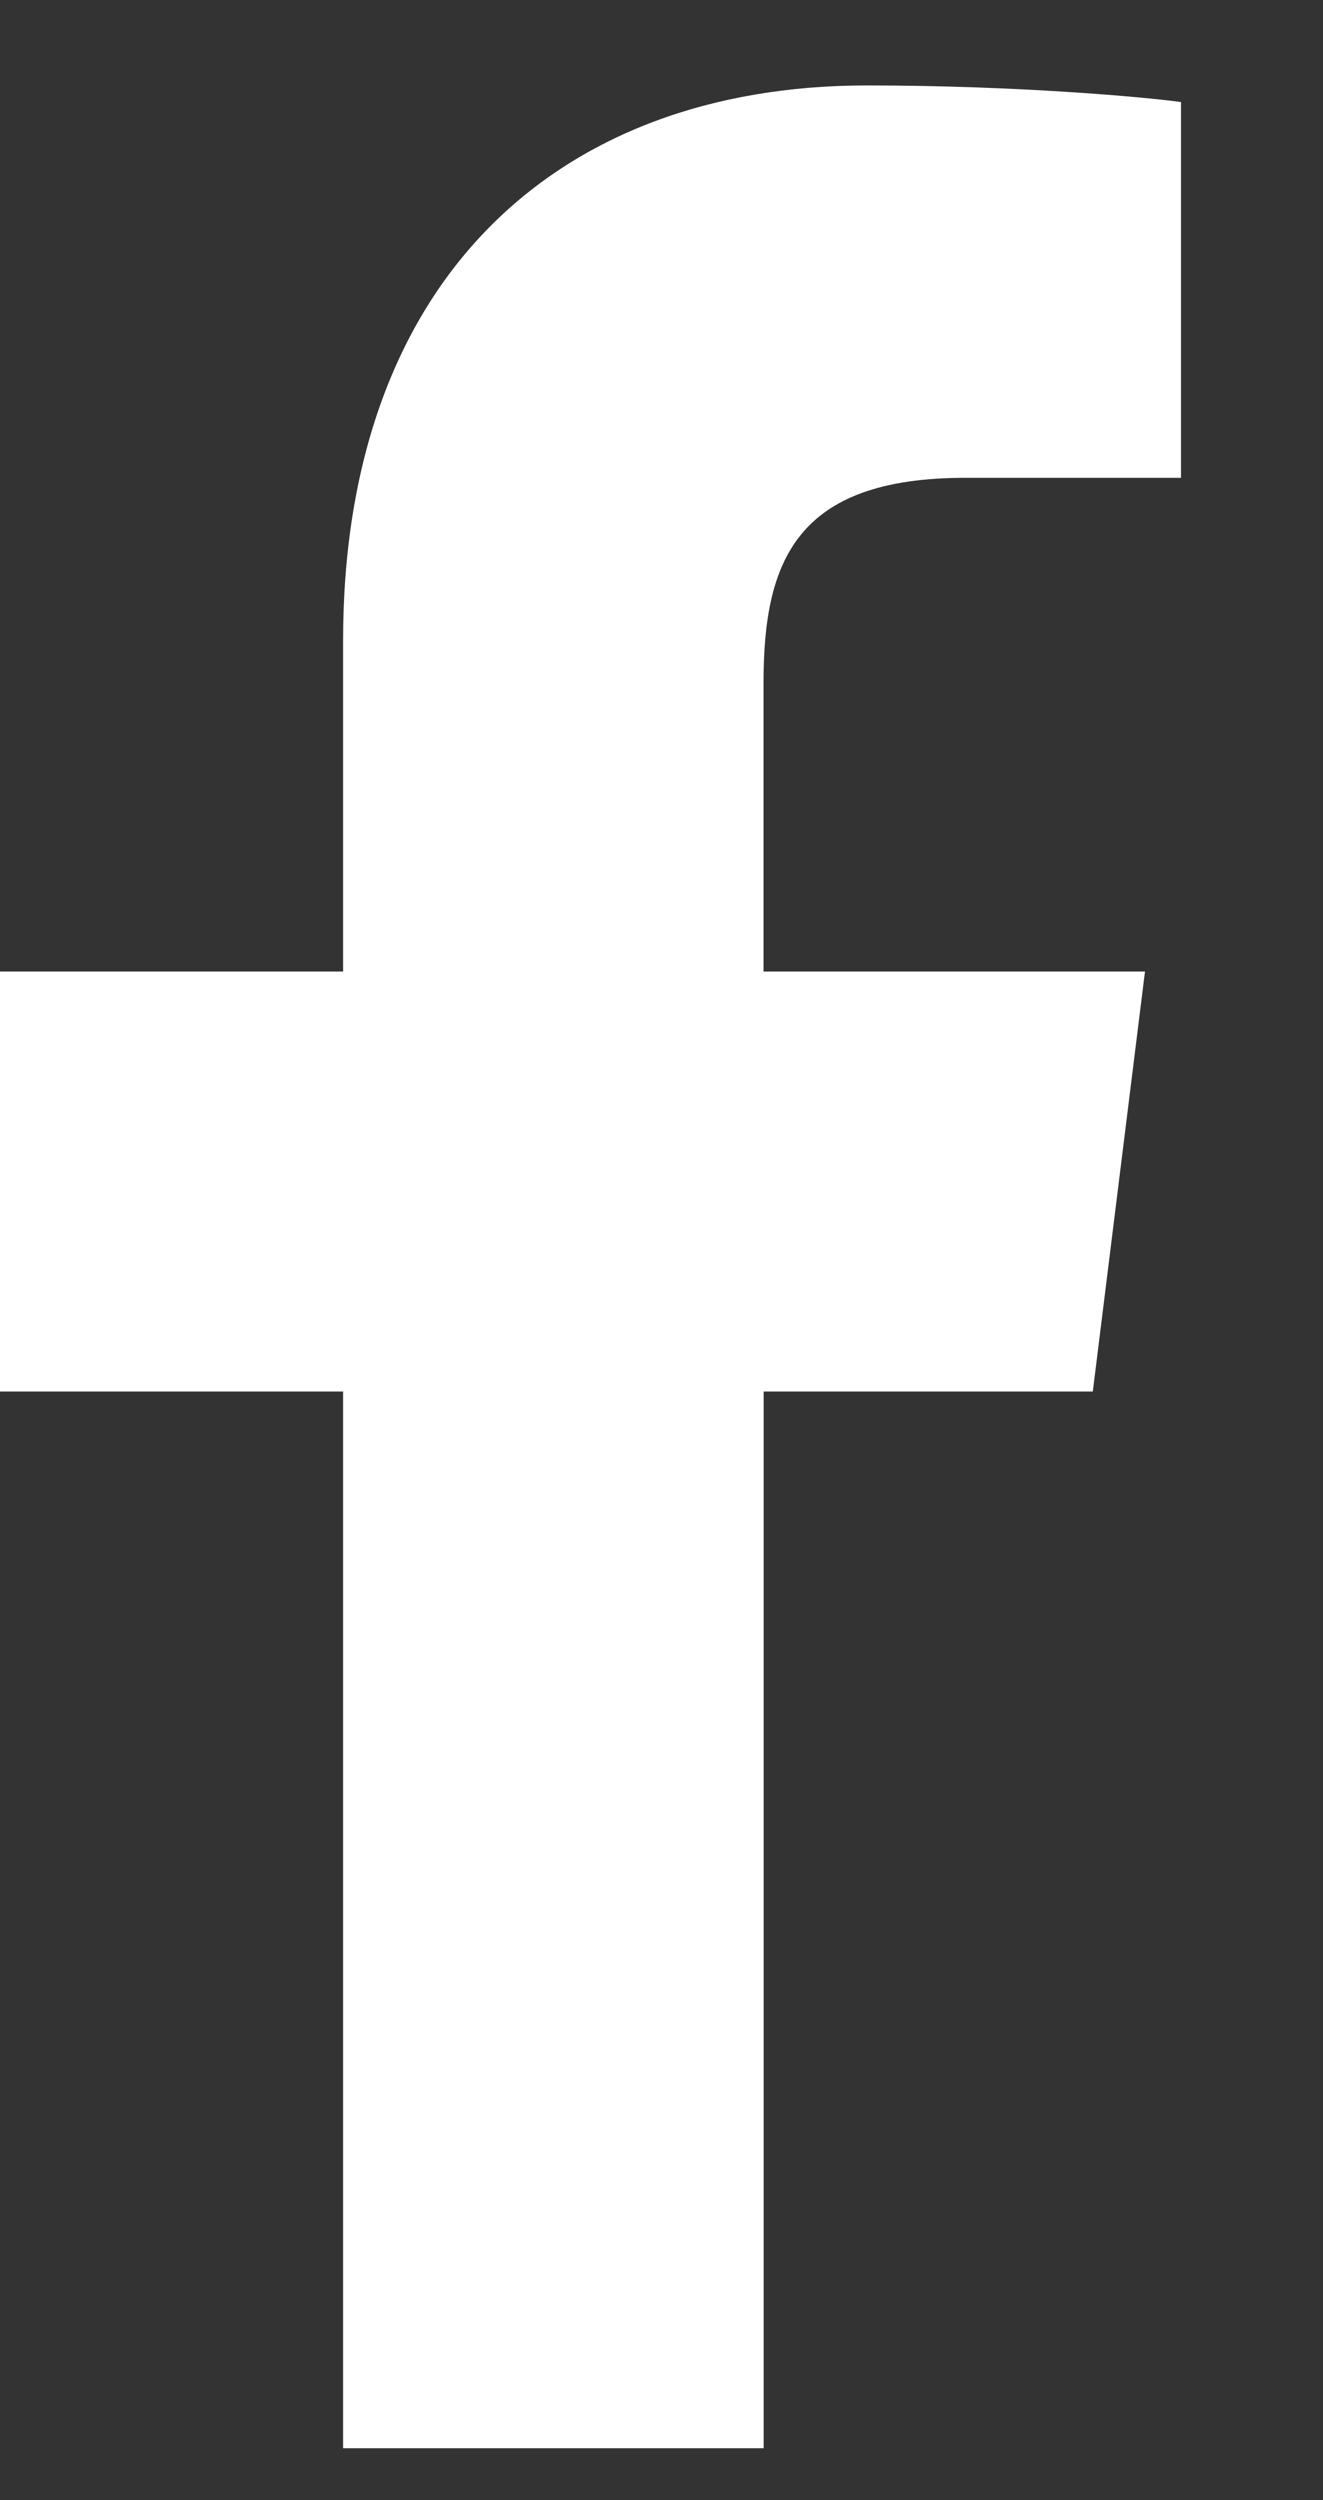 <svg width="9" height="17" viewBox="0 0 9 17" fill="none" xmlns="http://www.w3.org/2000/svg">
<rect x="0" y="0" width="9" height="17" fill="#333333" stroke="none"/>
<path d="M6.567 3.249H8.034V0.694C7.781 0.659 6.91 0.581 5.897 0.581C3.782 0.581 2.334 1.911 2.334 4.356V6.606H0V9.462H2.334V16.647H5.195V9.462H7.434L7.789 6.606H5.194V4.639C5.195 3.814 5.417 3.249 6.567 3.249Z" fill="white"/>
</svg>
